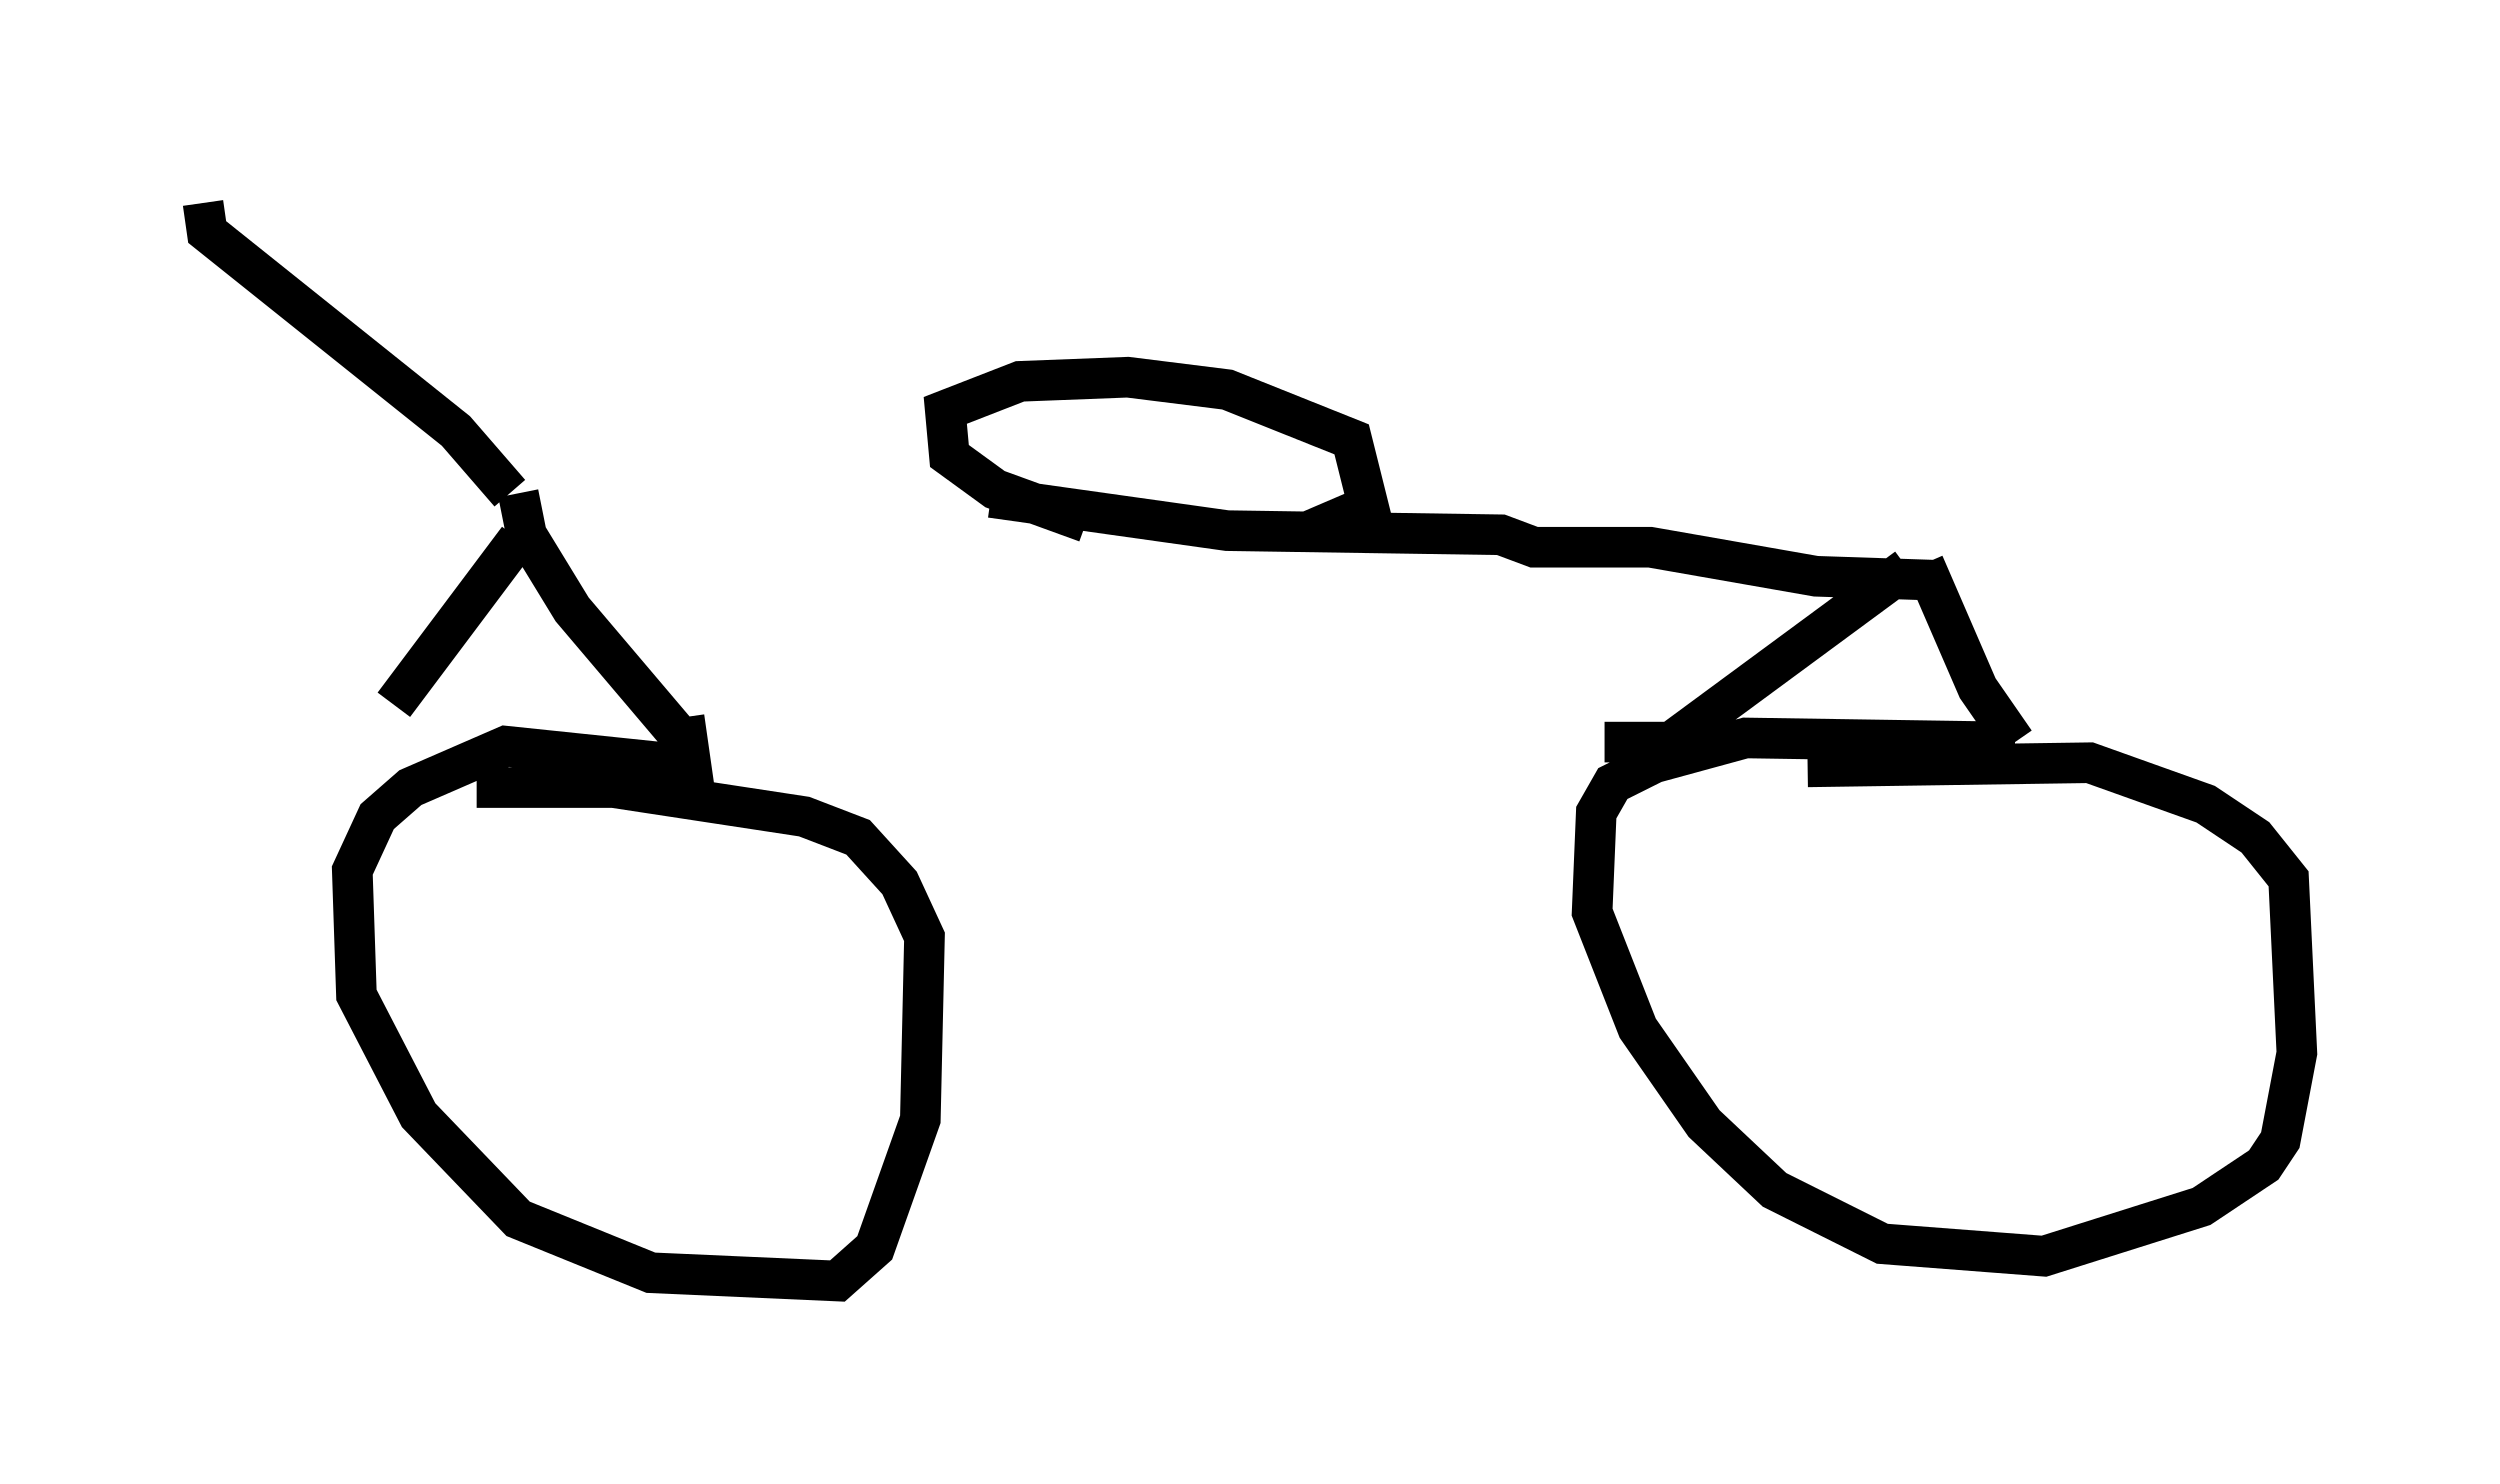 <?xml version="1.0" encoding="utf-8" ?>
<svg baseProfile="full" height="36.542" version="1.1" width="61.553" xmlns="http://www.w3.org/2000/svg" xmlns:ev="http://www.w3.org/2001/xml-events" xmlns:xlink="http://www.w3.org/1999/xlink"><defs /><rect fill="white" height="36.542" width="61.553" x="0" y="0" /><path d="M13.371, 12.248 m11.025, 0.0 l5.819, 0.817 6.738, 0.102 l0.817, 0.306 2.858, 0.0 l4.083, 0.715 3.063, 0.102 m-21.029, -1.429 l-2.246, -0.817 -1.123, -0.817 l-0.102, -1.123 1.838, -0.715 l2.654, -0.102 2.45, 0.306 l3.063, 1.225 0.408, 1.633 l-1.429, 0.613 m14.7, 0.919 l-5.819, 4.288 -1.633, 0.0 m-26.746, -6.125 l0.204, 1.021 1.123, 1.838 l2.858, 3.369 -0.102, -0.715 m-4.083, -4.39 l-3.063, 4.083 m37.669, -3.471 l1.327, 3.063 0.919, 1.327 m0.0, 0.0 l-6.635, -0.102 -2.246, 0.613 l-1.021, 0.51 -0.408, 0.715 l-0.102, 2.45 1.123, 2.858 l1.633, 2.348 1.735, 1.633 l2.654, 1.327 3.981, 0.306 l3.879, -1.225 1.531, -1.021 l0.408, -0.613 0.408, -2.144 l-0.204, -4.288 -0.817, -1.021 l-1.225, -0.817 -2.858, -1.021 l-6.942, 0.102 m-27.154, 0.0 l-4.9, -0.51 -2.348, 1.021 l-0.817, 0.715 -0.613, 1.327 l0.102, 3.063 1.531, 2.96 l2.45, 2.552 3.267, 1.327 l4.594, 0.204 0.919, -0.817 l1.123, -3.165 0.102, -4.492 l-0.613, -1.327 -1.021, -1.123 l-1.327, -0.51 -4.696, -0.715 l-3.369, 0.0 m0.817, -7.248 l-1.327, -1.531 -6.125, -4.9 l-0.102, -0.715 " fill="none" stroke="black" stroke-width="1" /></svg>